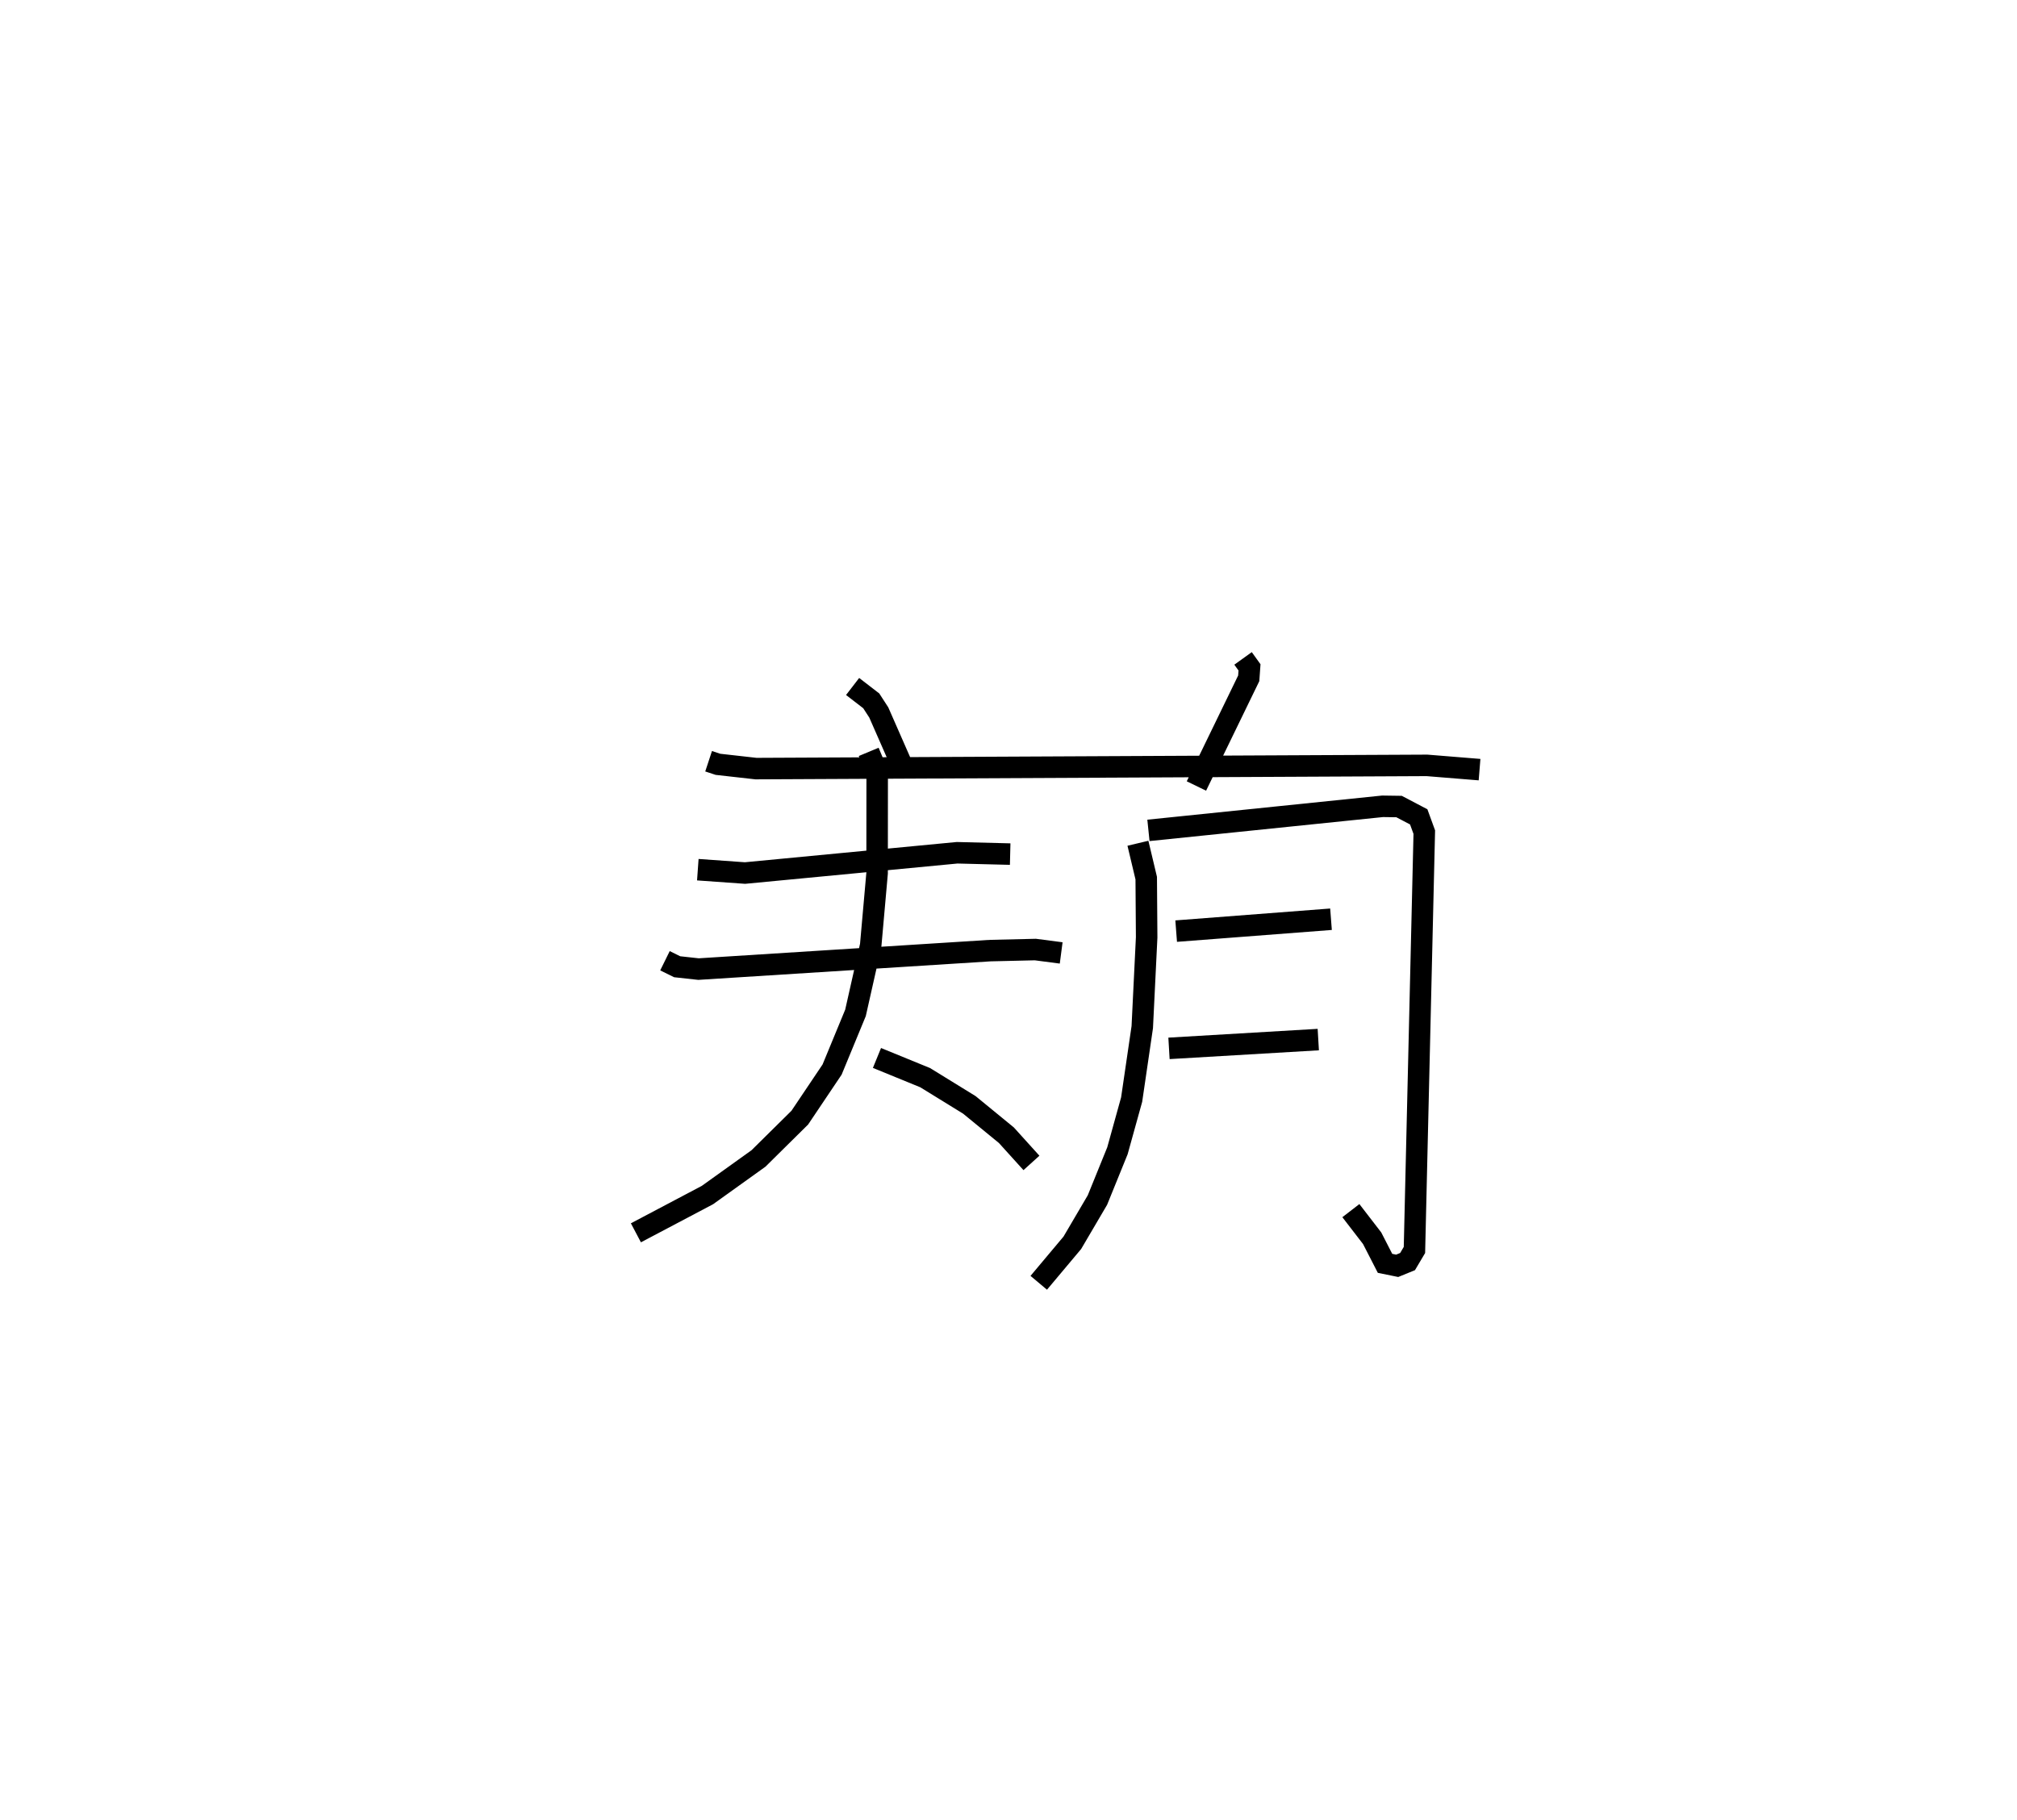 <?xml version="1.0" encoding="utf-8" ?>
<svg baseProfile="full" height="84.671" version="1.1" width="93.818" xmlns="http://www.w3.org/2000/svg" xmlns:ev="http://www.w3.org/2001/xml-events" xmlns:xlink="http://www.w3.org/1999/xlink"><defs /><rect fill="white" height="84.671" width="93.818" x="0" y="0" /><path d="M25,25 m0.0,0.0 m7.96,10.411 l0.434,0.143 1.77,0.199 l31.209,-0.15 2.446,0.198 m-29.161,-3.868 l0.867,0.668 0.35,0.54 l1.132,2.579 m15.812,-5.093 l0.3,0.417 -0.036,0.509 l-2.433,5.009 m-23.192,3.893 l2.196,0.156 9.865,-0.943 l2.468,0.062 m-16.057,4.961 l0.567,0.279 0.994,0.109 l13.571,-0.86 2.096,-0.049 l1.201,0.157 m-8.953,-9.352 l0.395,0.946 -0.004,4.696 l-0.298,3.359 -0.707,3.14 l-1.088,2.636 -1.503,2.237 l-1.921,1.899 -2.376,1.703 l-3.326,1.756 m11.213,-8.134 l2.242,0.917 2.055,1.266 l1.723,1.412 1.165,1.288 m4.953,-14.87 l0.386,1.622 0.02,2.755 l-0.204,4.175 -0.494,3.371 l-0.661,2.382 -0.93,2.291 l-1.168,1.989 -1.562,1.861 m5.102,-21.045 l10.892,-1.12 0.766,0.011 l0.914,0.48 0.259,0.71 l-0.458,19.437 -0.32,0.54 l-0.483,0.197 -0.565,-0.115 l-0.599,-1.167 -0.99,-1.285 m-8.126,-13.002 l7.202,-0.553 m-7.536,6.007 l6.944,-0.409 " fill="none" stroke="black" stroke-width="1" /></svg>